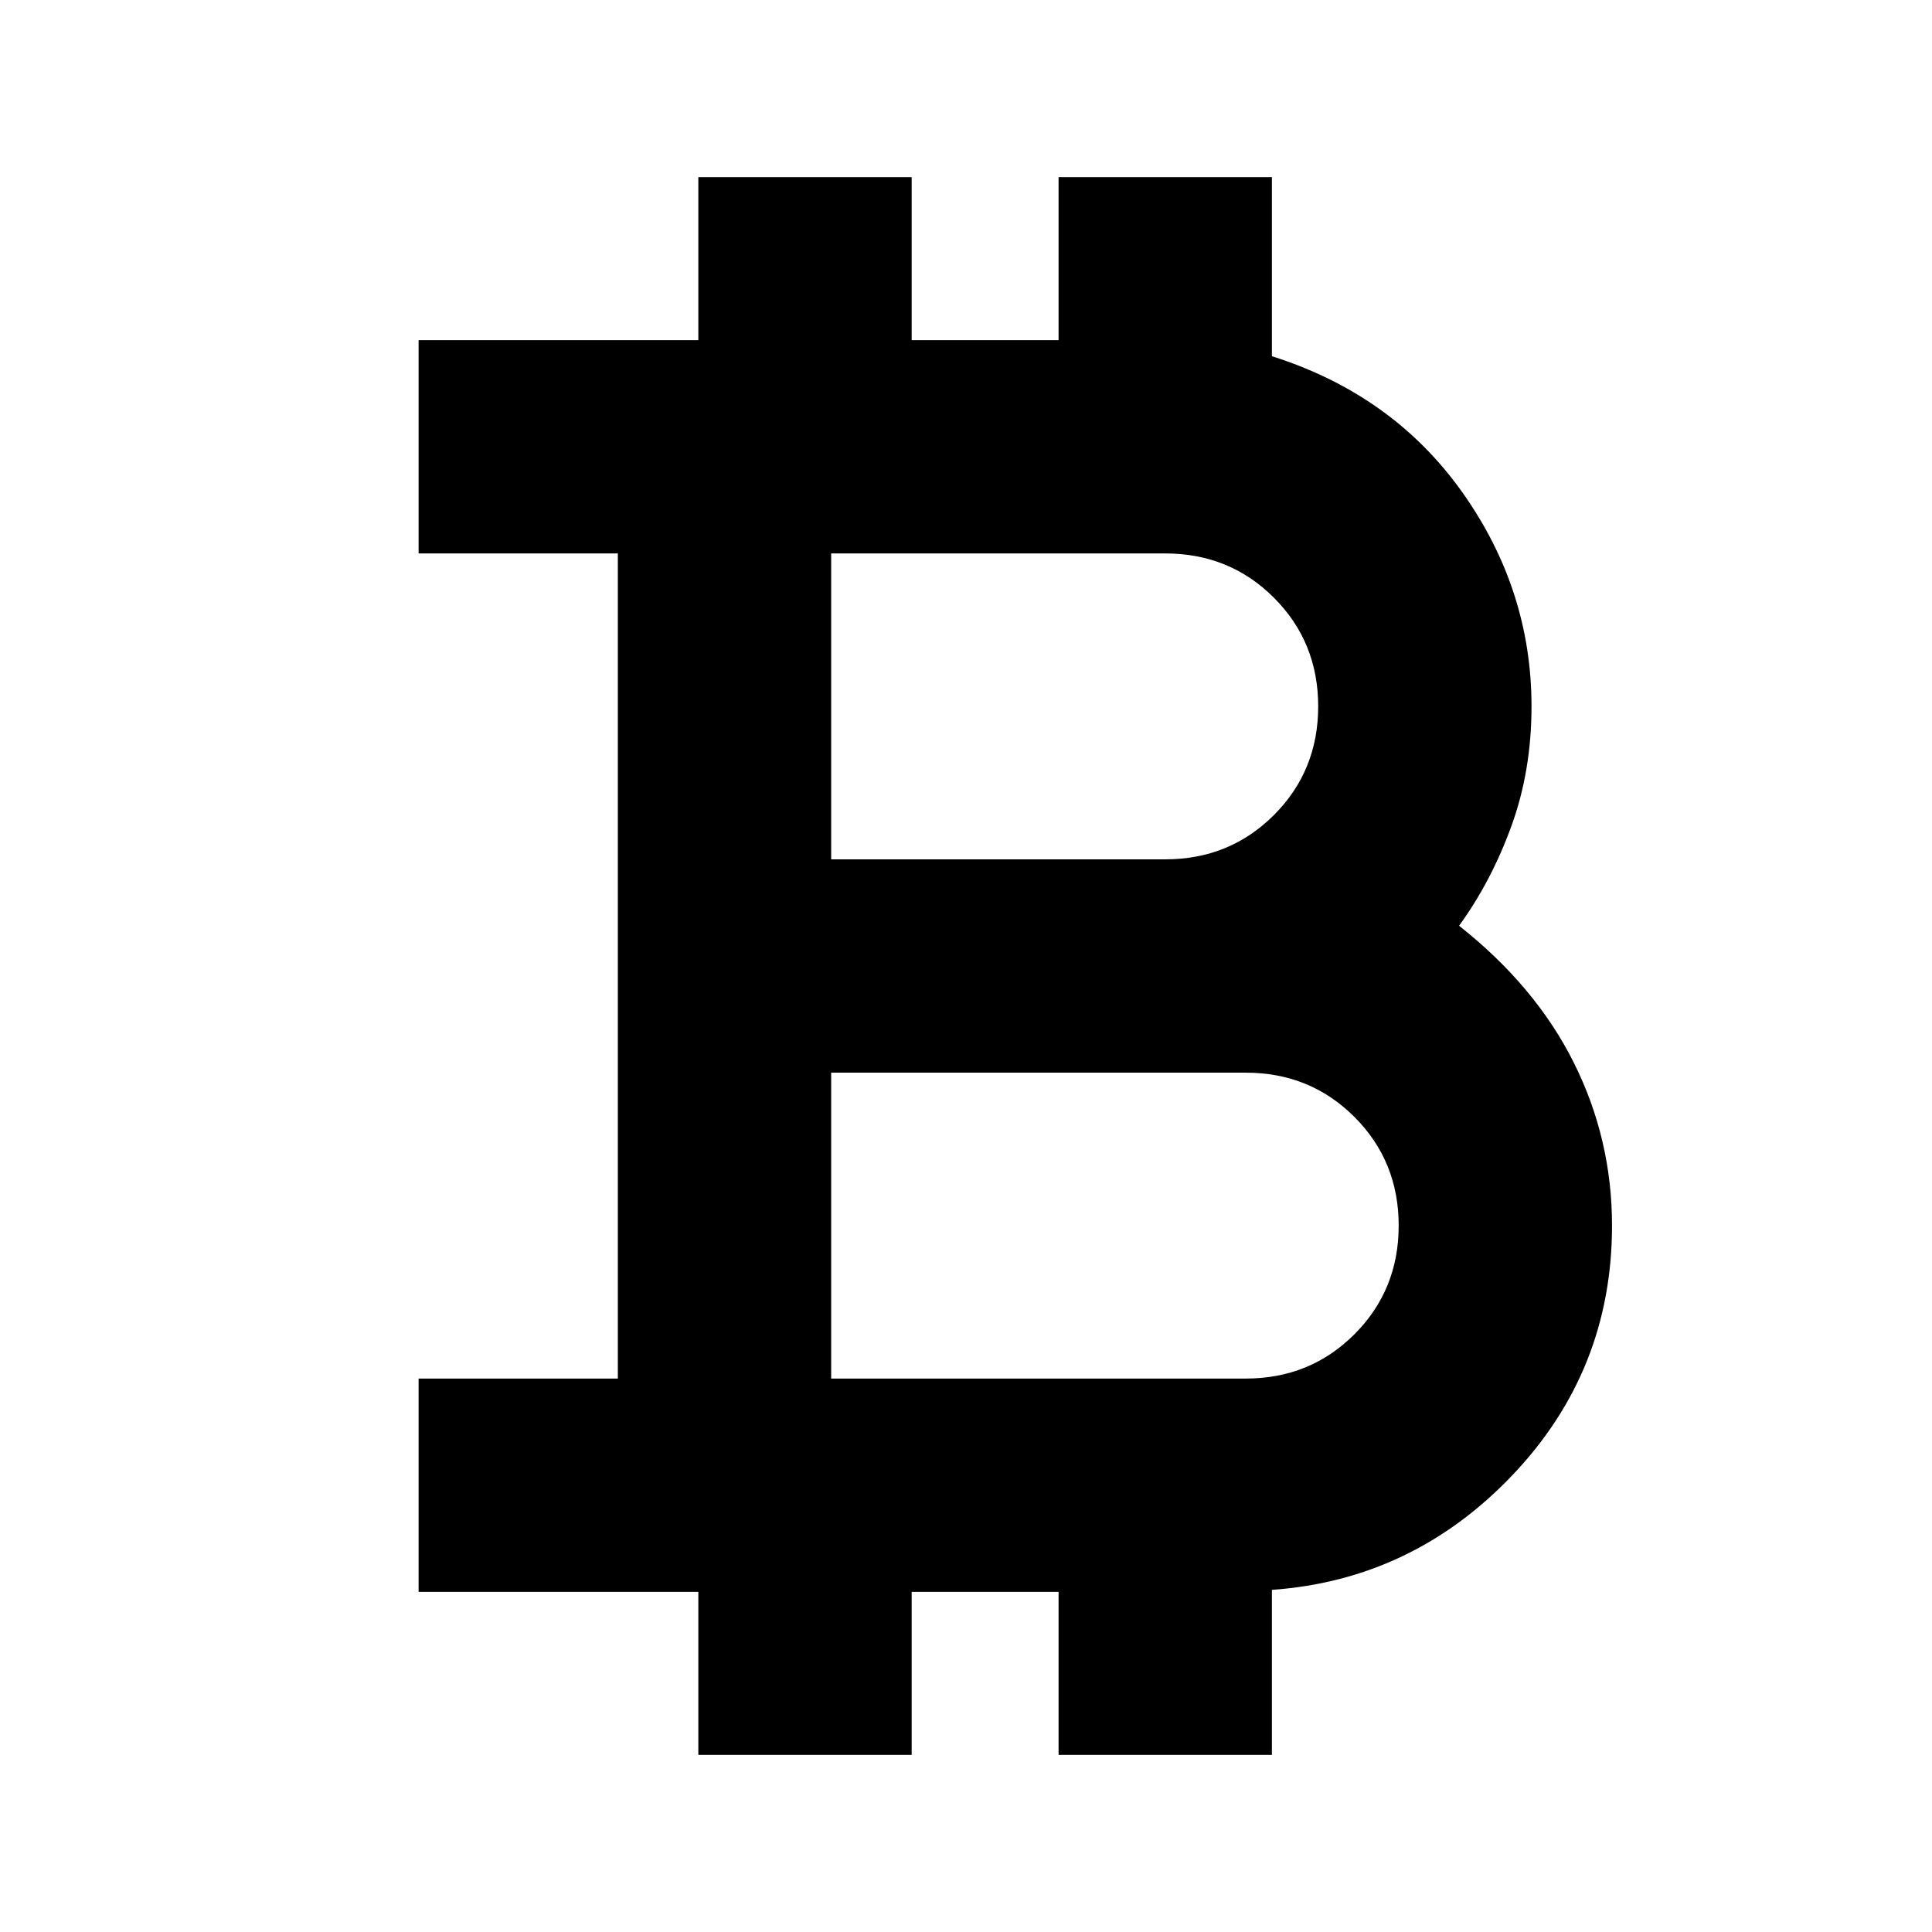 <svg xmlns="http://www.w3.org/2000/svg" height="24" width="24"><path d="M8.675 21.8V19.775H5.2V17.125H7.675V6.875H5.2V4.225H8.675V2.2H11.325V4.225H13.15V2.2H15.8V4.425Q17.3 4.9 18.163 6.112Q19.025 7.325 19.025 8.775Q19.025 9.575 18.775 10.262Q18.525 10.95 18.125 11.5Q19.075 12.25 19.55 13.2Q20.025 14.15 20.025 15.225Q20.025 17.025 18.788 18.325Q17.55 19.625 15.8 19.75V21.8H13.15V19.775H11.325V21.8ZM10.325 10.675H14.475Q15.275 10.675 15.825 10.125Q16.375 9.575 16.375 8.775Q16.375 7.975 15.825 7.425Q15.275 6.875 14.475 6.875H10.325ZM10.325 17.125H15.475Q16.275 17.125 16.825 16.575Q17.375 16.025 17.375 15.225Q17.375 14.425 16.825 13.875Q16.275 13.325 15.475 13.325H10.325Z"/></svg>